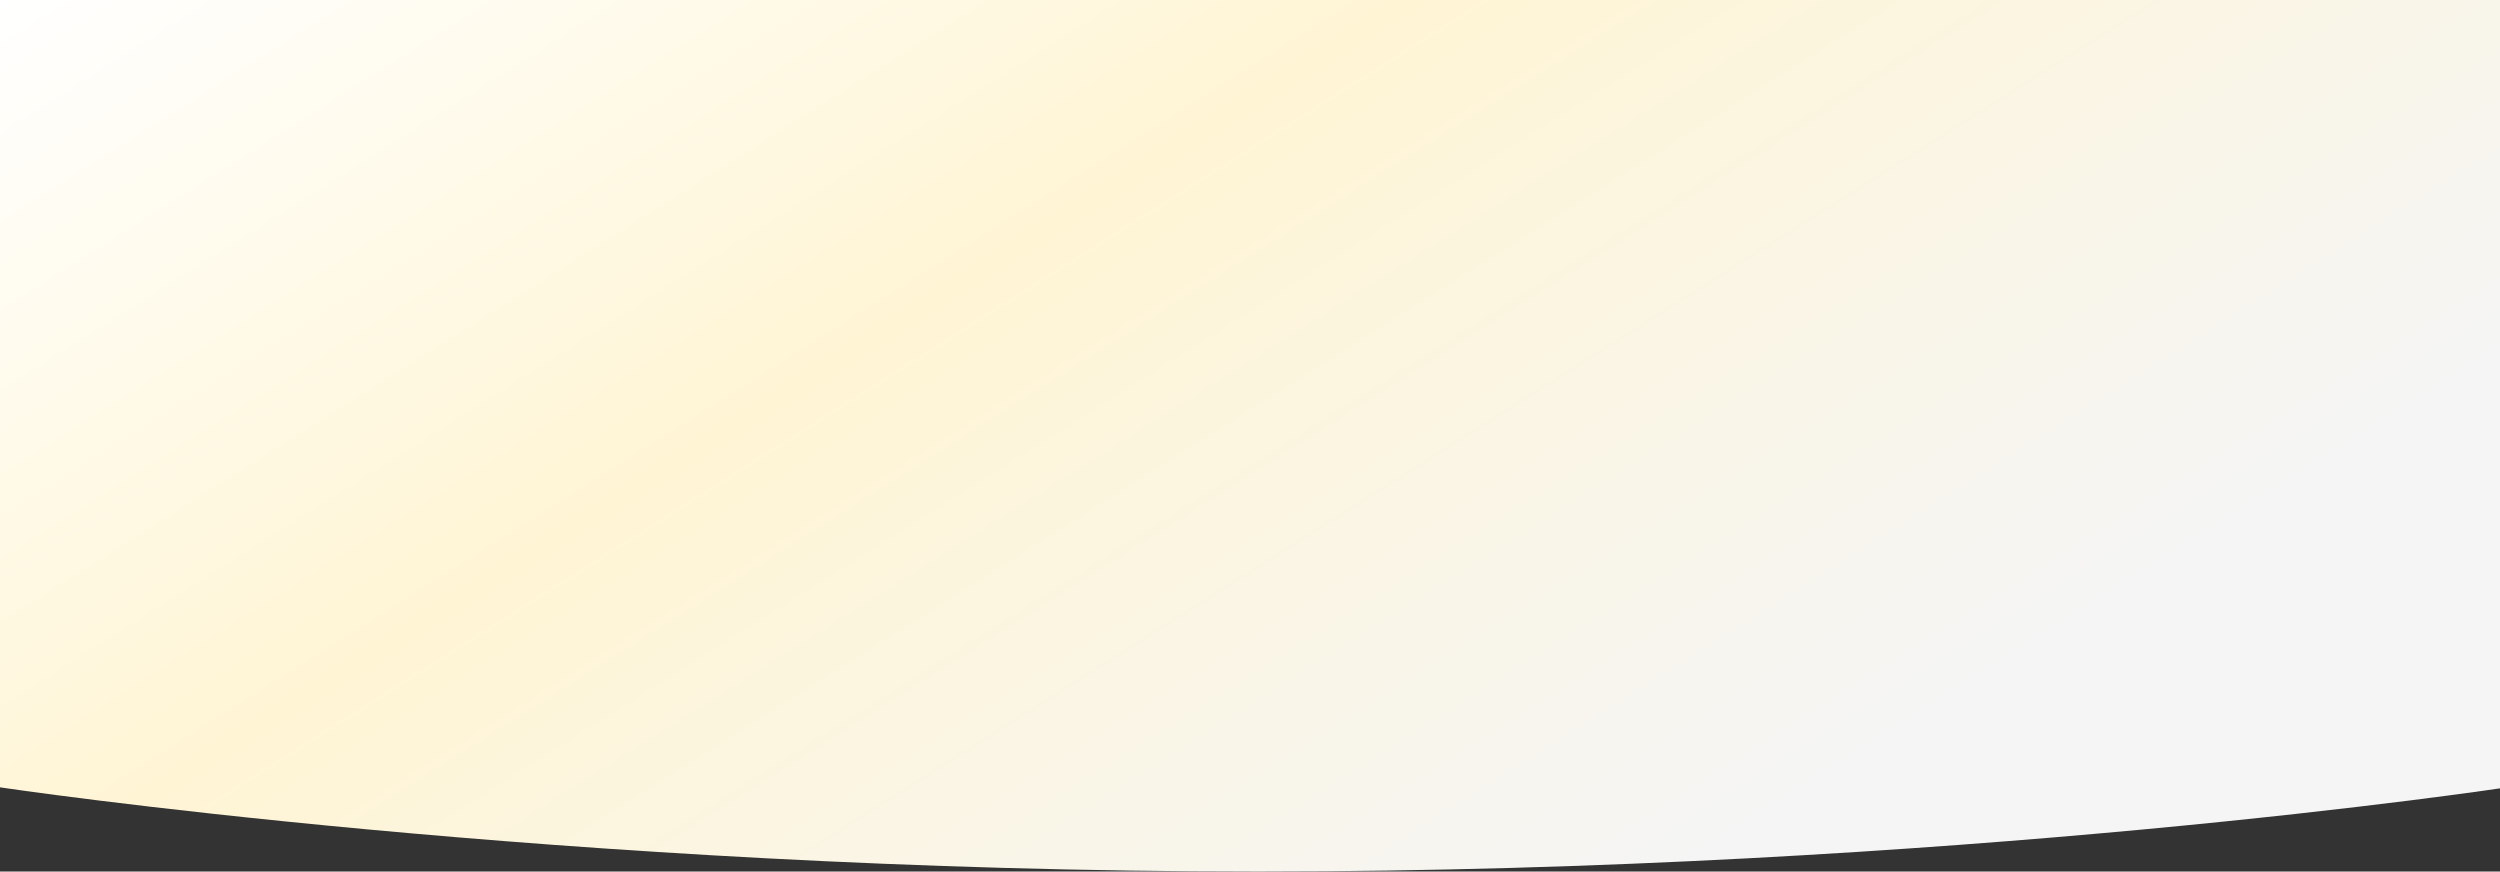 <svg width="1440" height="502" viewBox="0 0 1440 502" fill="none" xmlns="http://www.w3.org/2000/svg">
<rect x="0" y="0" width="1440" height="502" fill="#333333" stroke="none"/>
<path d="M0 0H1444V453.5C1444 453.5 1125.5 502 724.5 502C323.5 502 0 453.5 0 453.5V0Z" fill="url(#paint0_linear_406_4556)"/>
<defs>
<linearGradient id="paint0_linear_406_4556" x1="0" y1="0" x2="502.593" y2="797.663" gradientUnits="userSpaceOnUse">
<stop stop-color="white"/>
<stop offset="0.458" stop-color="#FFF5D5"/>
<stop offset="1" stop-color="#F5F5F5"/>
</linearGradient>
</defs>
</svg>
